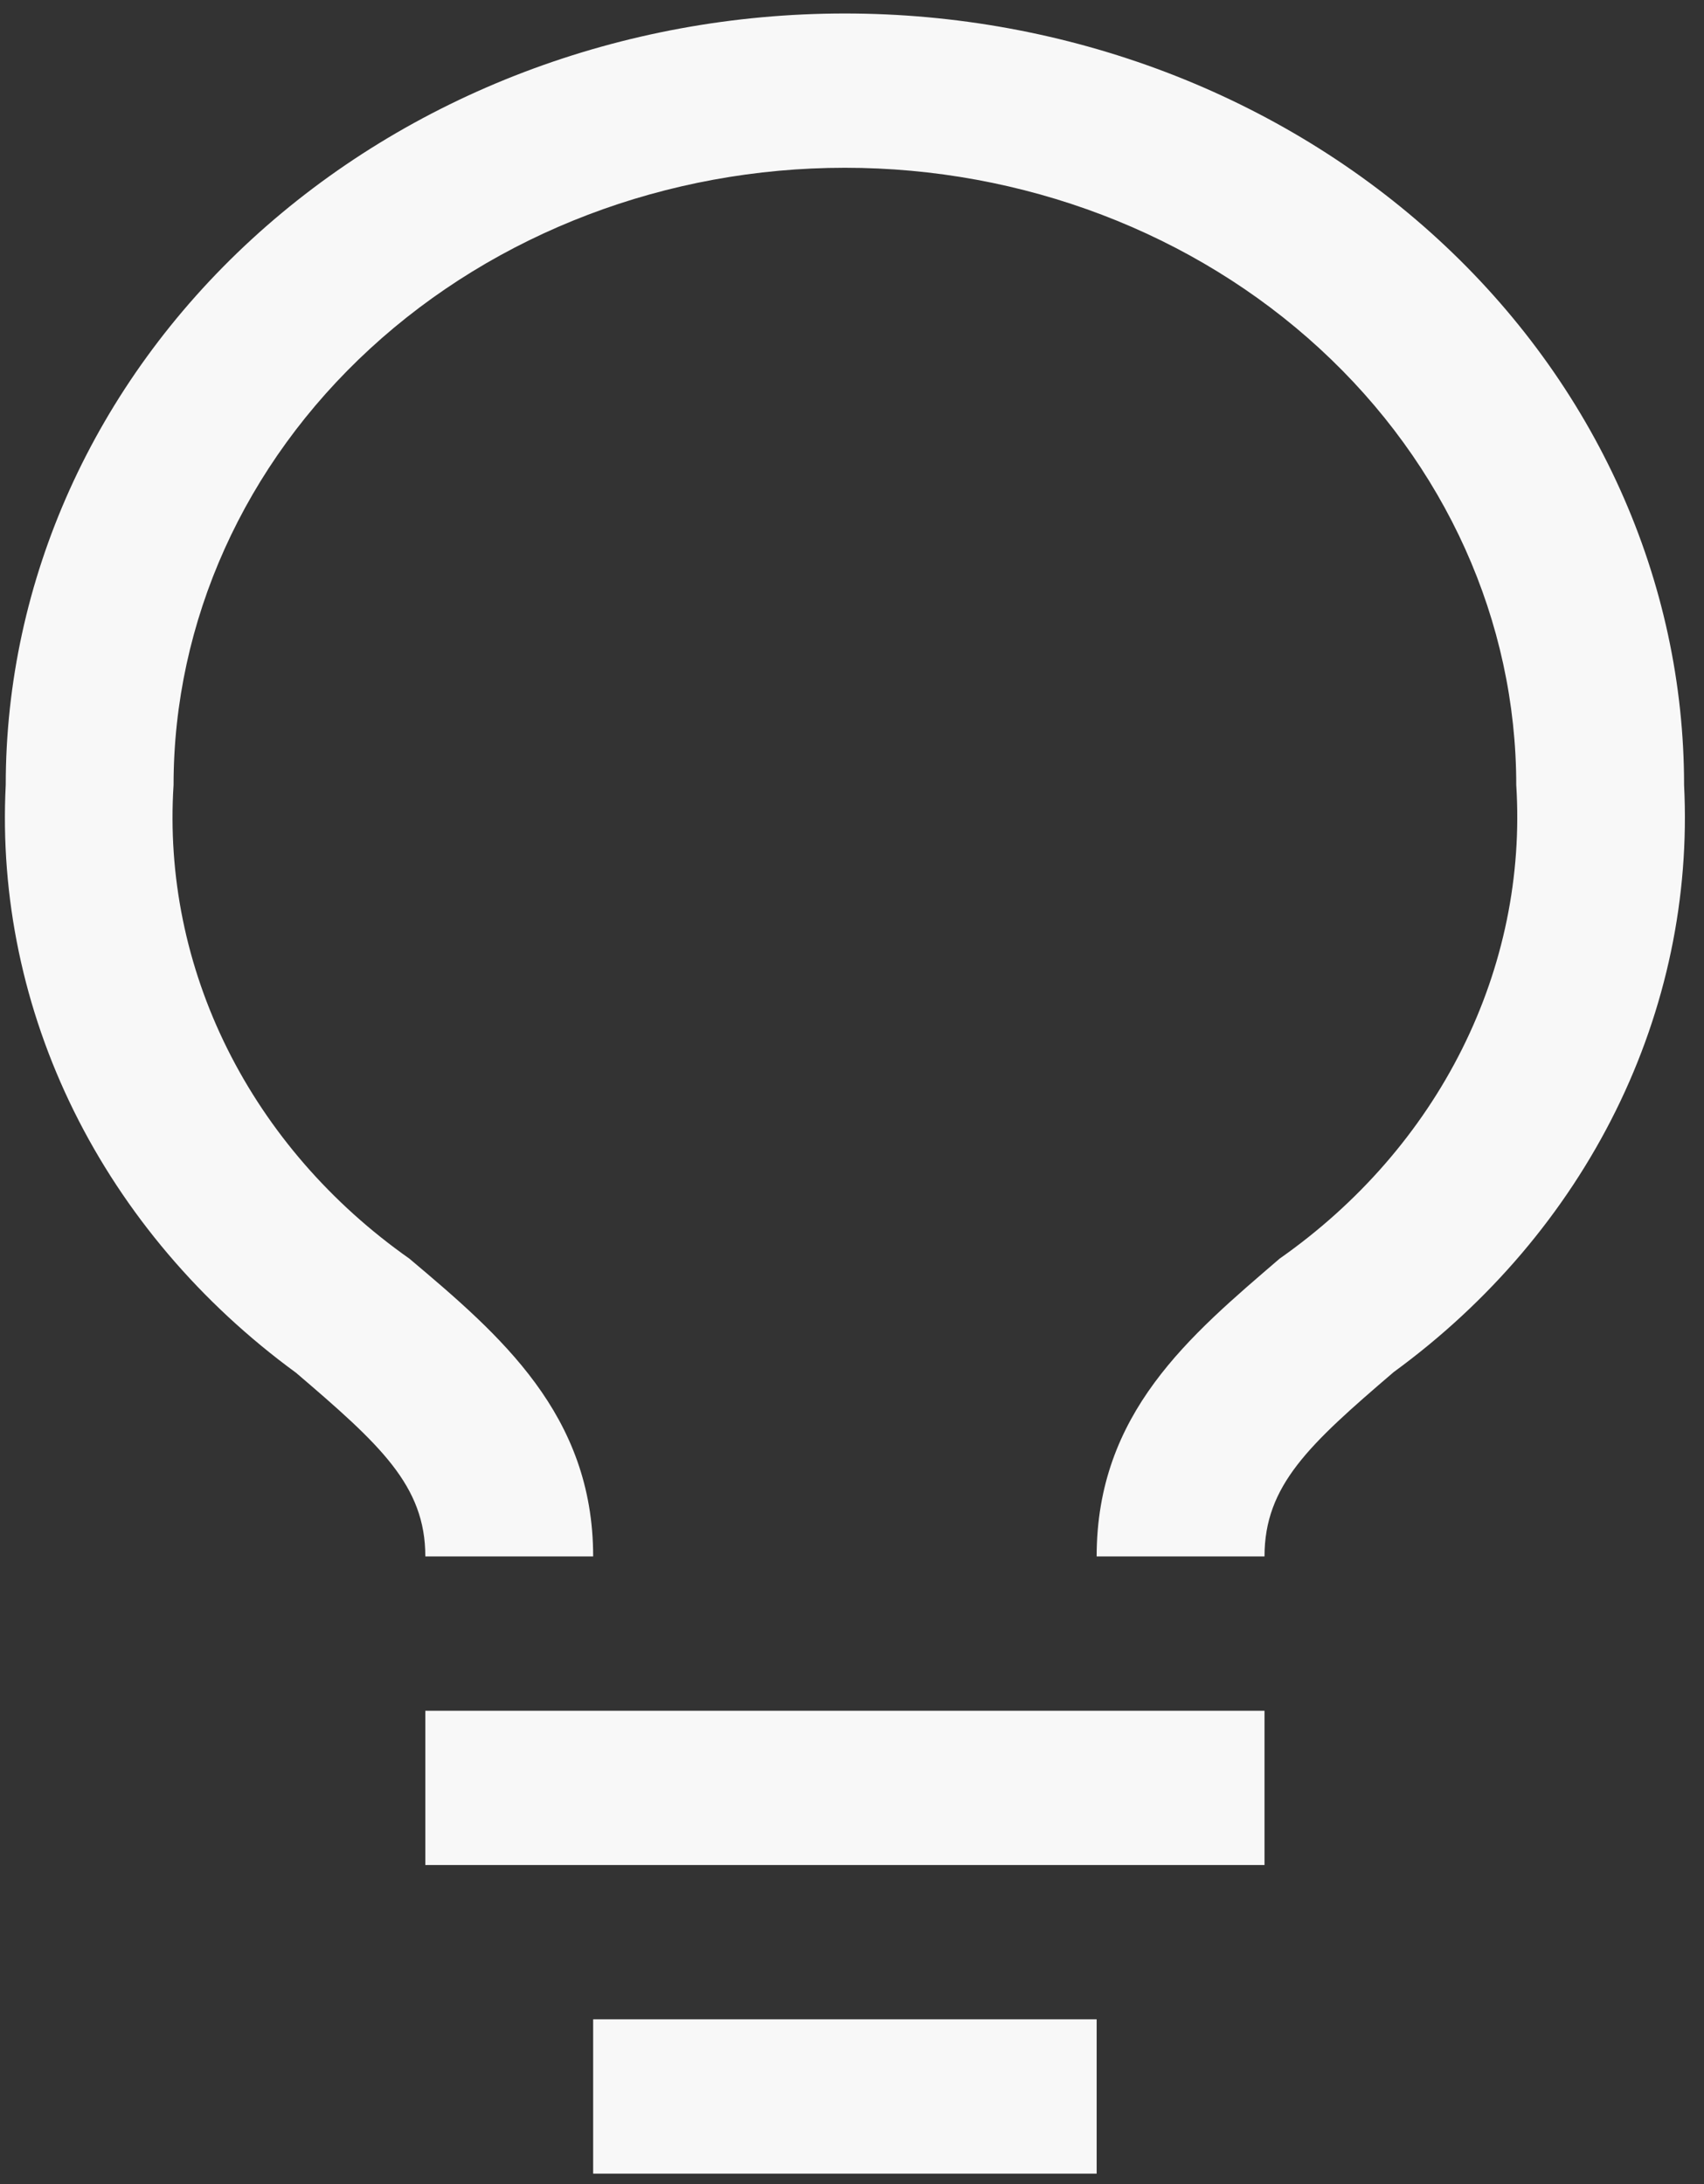 <svg width="71" height="91" viewBox="0 0 71 91" fill="none" xmlns="http://www.w3.org/2000/svg">
<rect x="0" y="0" width="71" height="91" fill="#333333" stroke="none"/>
<path d="M17.722 71.276H52.688V77.705H17.722V71.276ZM24.715 84.133H45.694V90.562H24.715V84.133ZM35.205 0.562C25.931 0.562 17.038 3.948 10.48 9.976C3.923 16.004 0.239 24.18 0.239 32.705C0.003 37.376 0.976 42.032 3.079 46.29C5.183 50.548 8.356 54.287 12.337 57.197C15.834 60.187 17.722 61.89 17.722 64.847H24.715C24.715 58.933 20.834 55.622 17.058 52.44C13.79 50.14 11.185 47.138 9.472 43.697C7.759 40.256 6.99 36.482 7.232 32.705C7.232 25.885 10.179 19.344 15.425 14.522C20.671 9.699 27.786 6.99 35.205 6.99C42.624 6.99 49.739 9.699 54.984 14.522C60.23 19.344 63.177 25.885 63.177 32.705C63.416 36.485 62.641 40.261 60.922 43.702C59.203 47.143 56.591 50.143 53.317 52.44C49.576 55.655 45.694 58.869 45.694 64.847H52.688C52.688 61.89 54.541 60.187 58.072 57.165C62.051 54.26 65.223 50.527 67.326 46.274C69.429 42.022 70.404 37.371 70.17 32.705C70.17 28.483 69.266 24.304 67.509 20.404C65.752 16.504 63.176 12.961 59.929 9.976C56.682 6.991 52.828 4.624 48.586 3.008C44.343 1.393 39.797 0.562 35.205 0.562Z" fill="#F8F8F8"/>
</svg>

